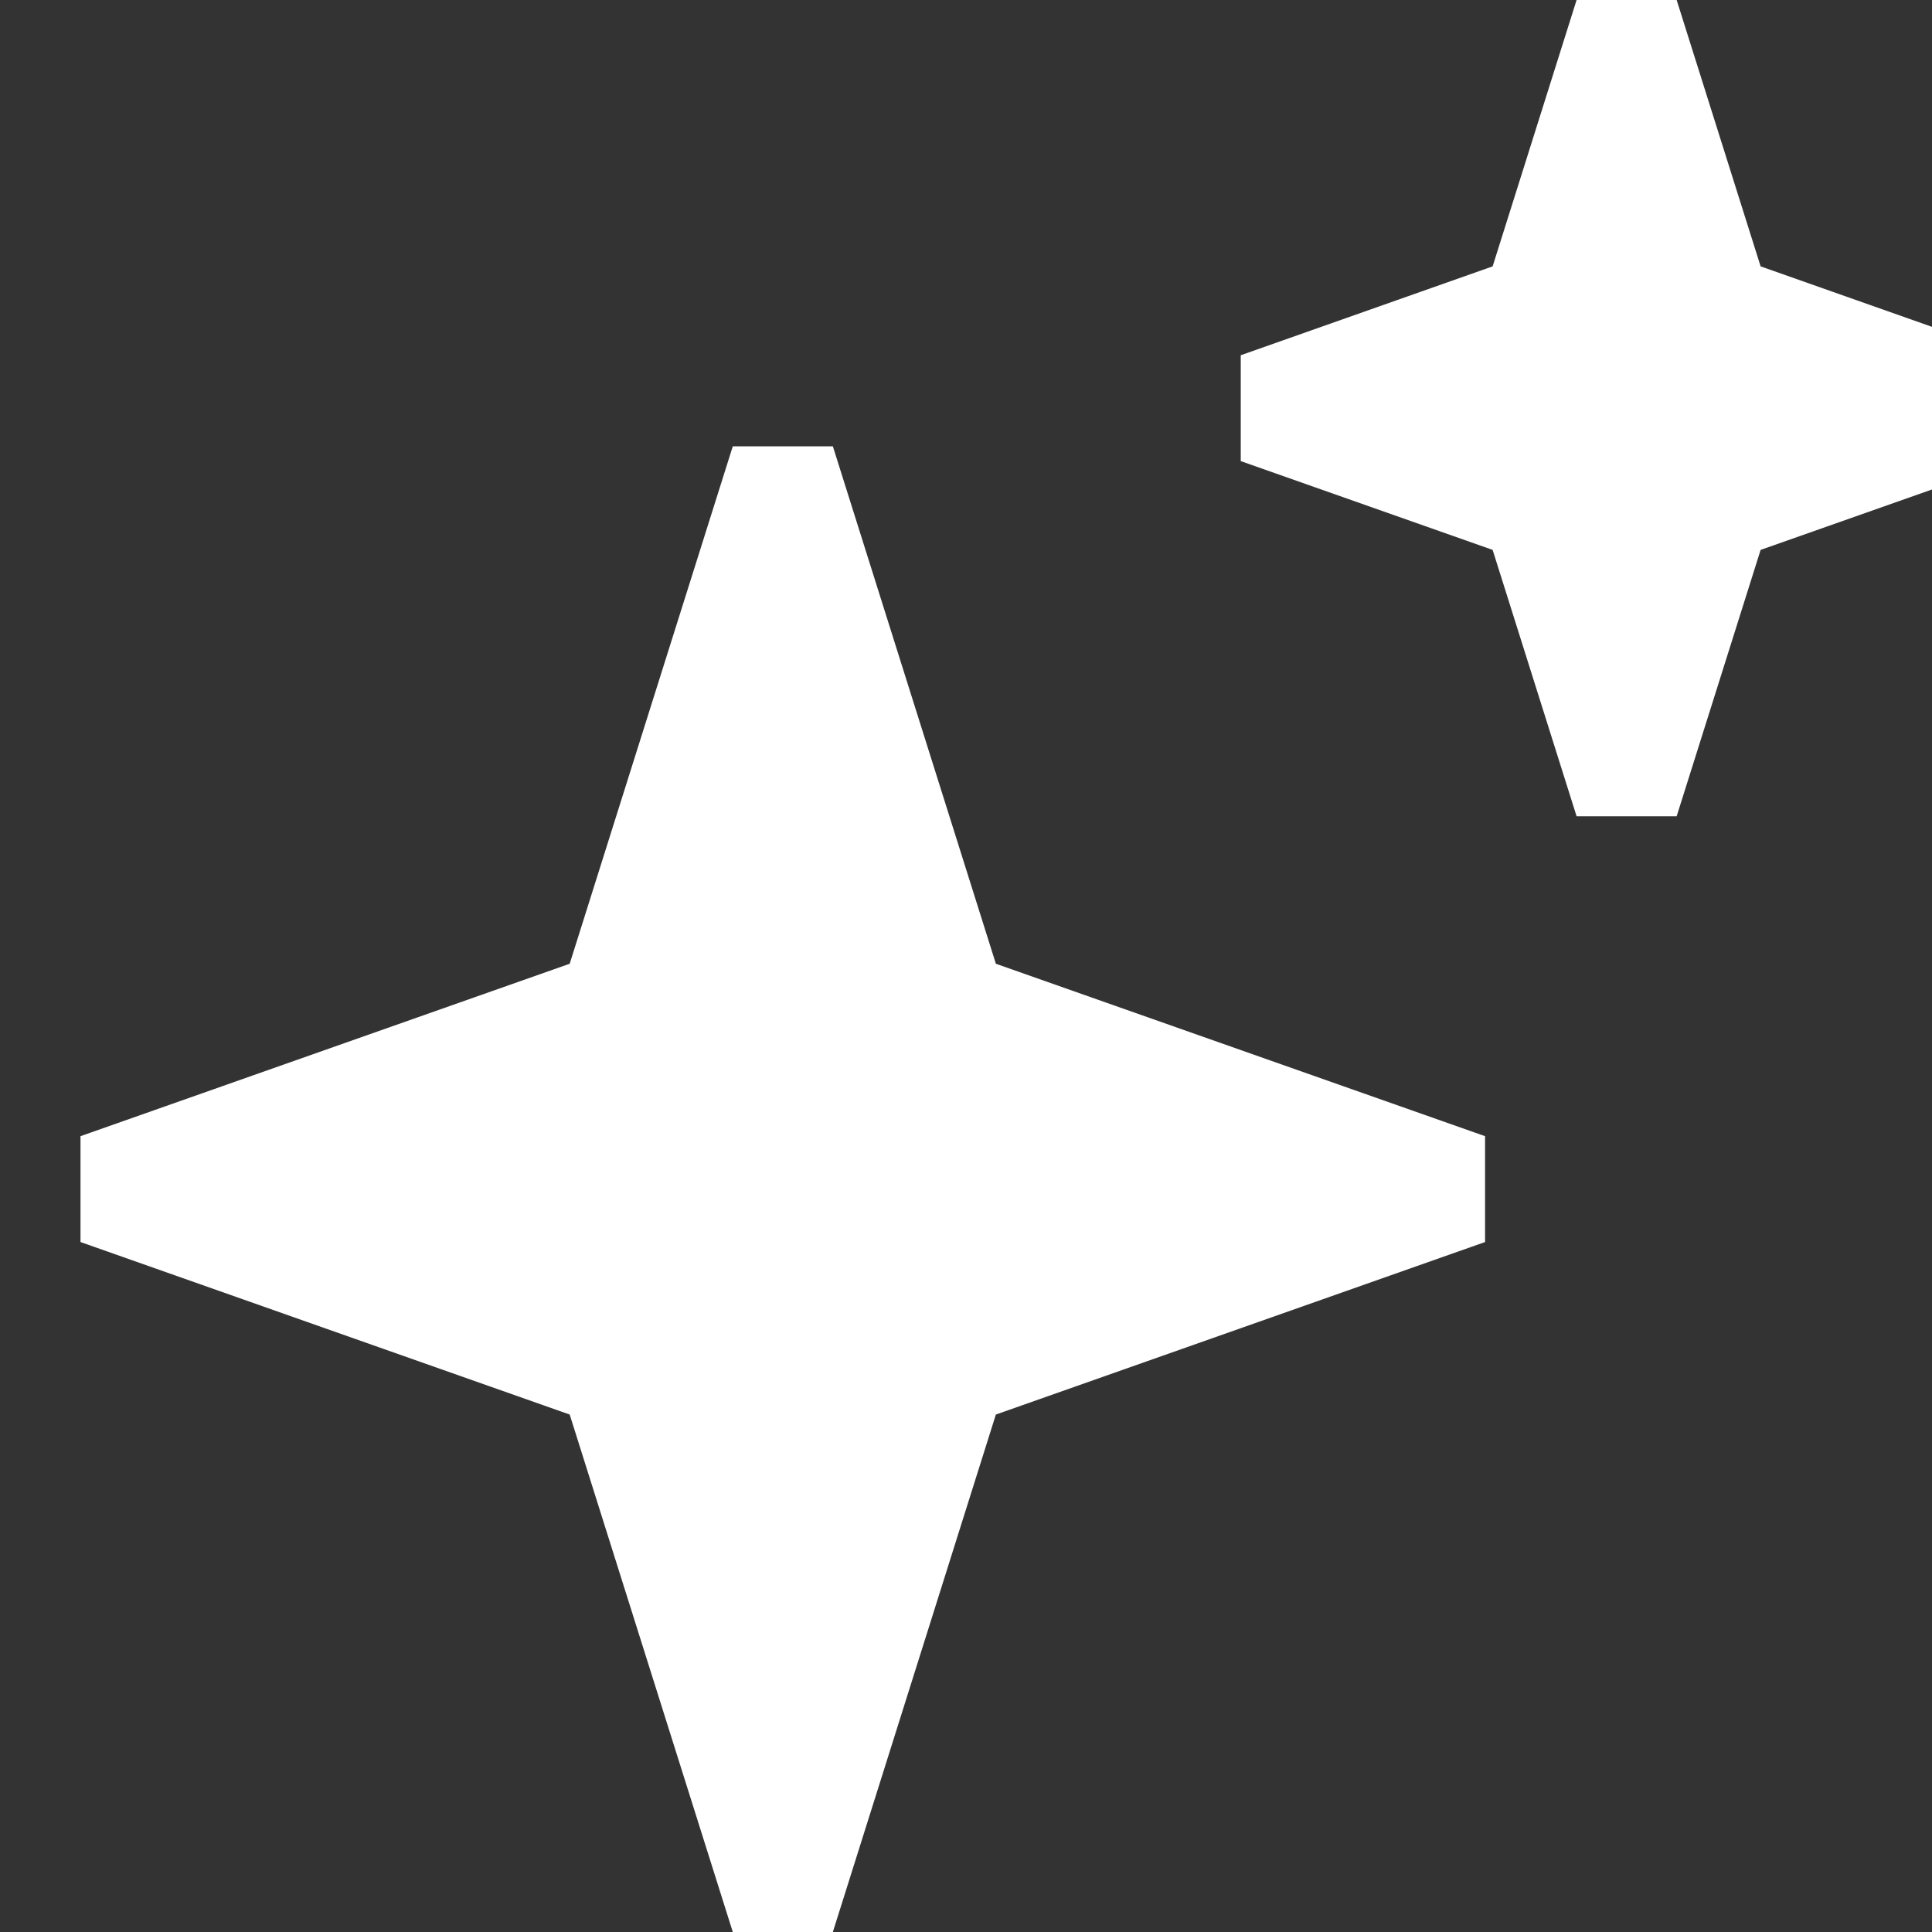 <svg width="24" height="24" viewBox="0 0 24 24" fill="none" xmlns="http://www.w3.org/2000/svg">
<rect x="0" y="0" width="24" height="24" fill="#333333" stroke="none"/>
<g id="Frame" clip-path="url(#clip0_16412_36234)">
<g id="Vector">
<path fill-rule="evenodd" clip-rule="evenodd" d="M7.077 11.972L9.103 5.544H10.346L12.371 11.972L18.448 14.114V15.429L12.371 17.572L10.346 24H9.103L7.077 17.572L1 15.429V14.114L7.077 11.972Z" fill="url(#paint0_linear_16412_36234)"/>
<path fill-rule="evenodd" clip-rule="evenodd" d="M18.542 3.309L19.585 0H20.828L21.871 3.309L25 4.413V5.728L21.871 6.831L20.828 10.14H19.585L18.542 6.831L15.413 5.728V4.413L18.542 3.309Z" fill="url(#paint1_linear_16412_36234)"/>
</g>
</g>
<defs>
<linearGradient id="paint0_linear_16412_36234" x1="6.893" y1="-1.48857e-07" x2="19.107" y2="24" gradientUnits="userSpaceOnUse">
<stop stop-color="white"/>
<stop offset="0.902" stop-color="white"/>
</linearGradient>
<linearGradient id="paint1_linear_16412_36234" x1="6.893" y1="-1.48857e-07" x2="19.107" y2="24" gradientUnits="userSpaceOnUse">
<stop stop-color="white"/>
<stop offset="0.902" stop-color="white"/>
</linearGradient>
<clipPath id="clip0_16412_36234">
<rect width="24" height="24" fill="white"/>
</clipPath>
</defs>
</svg>

